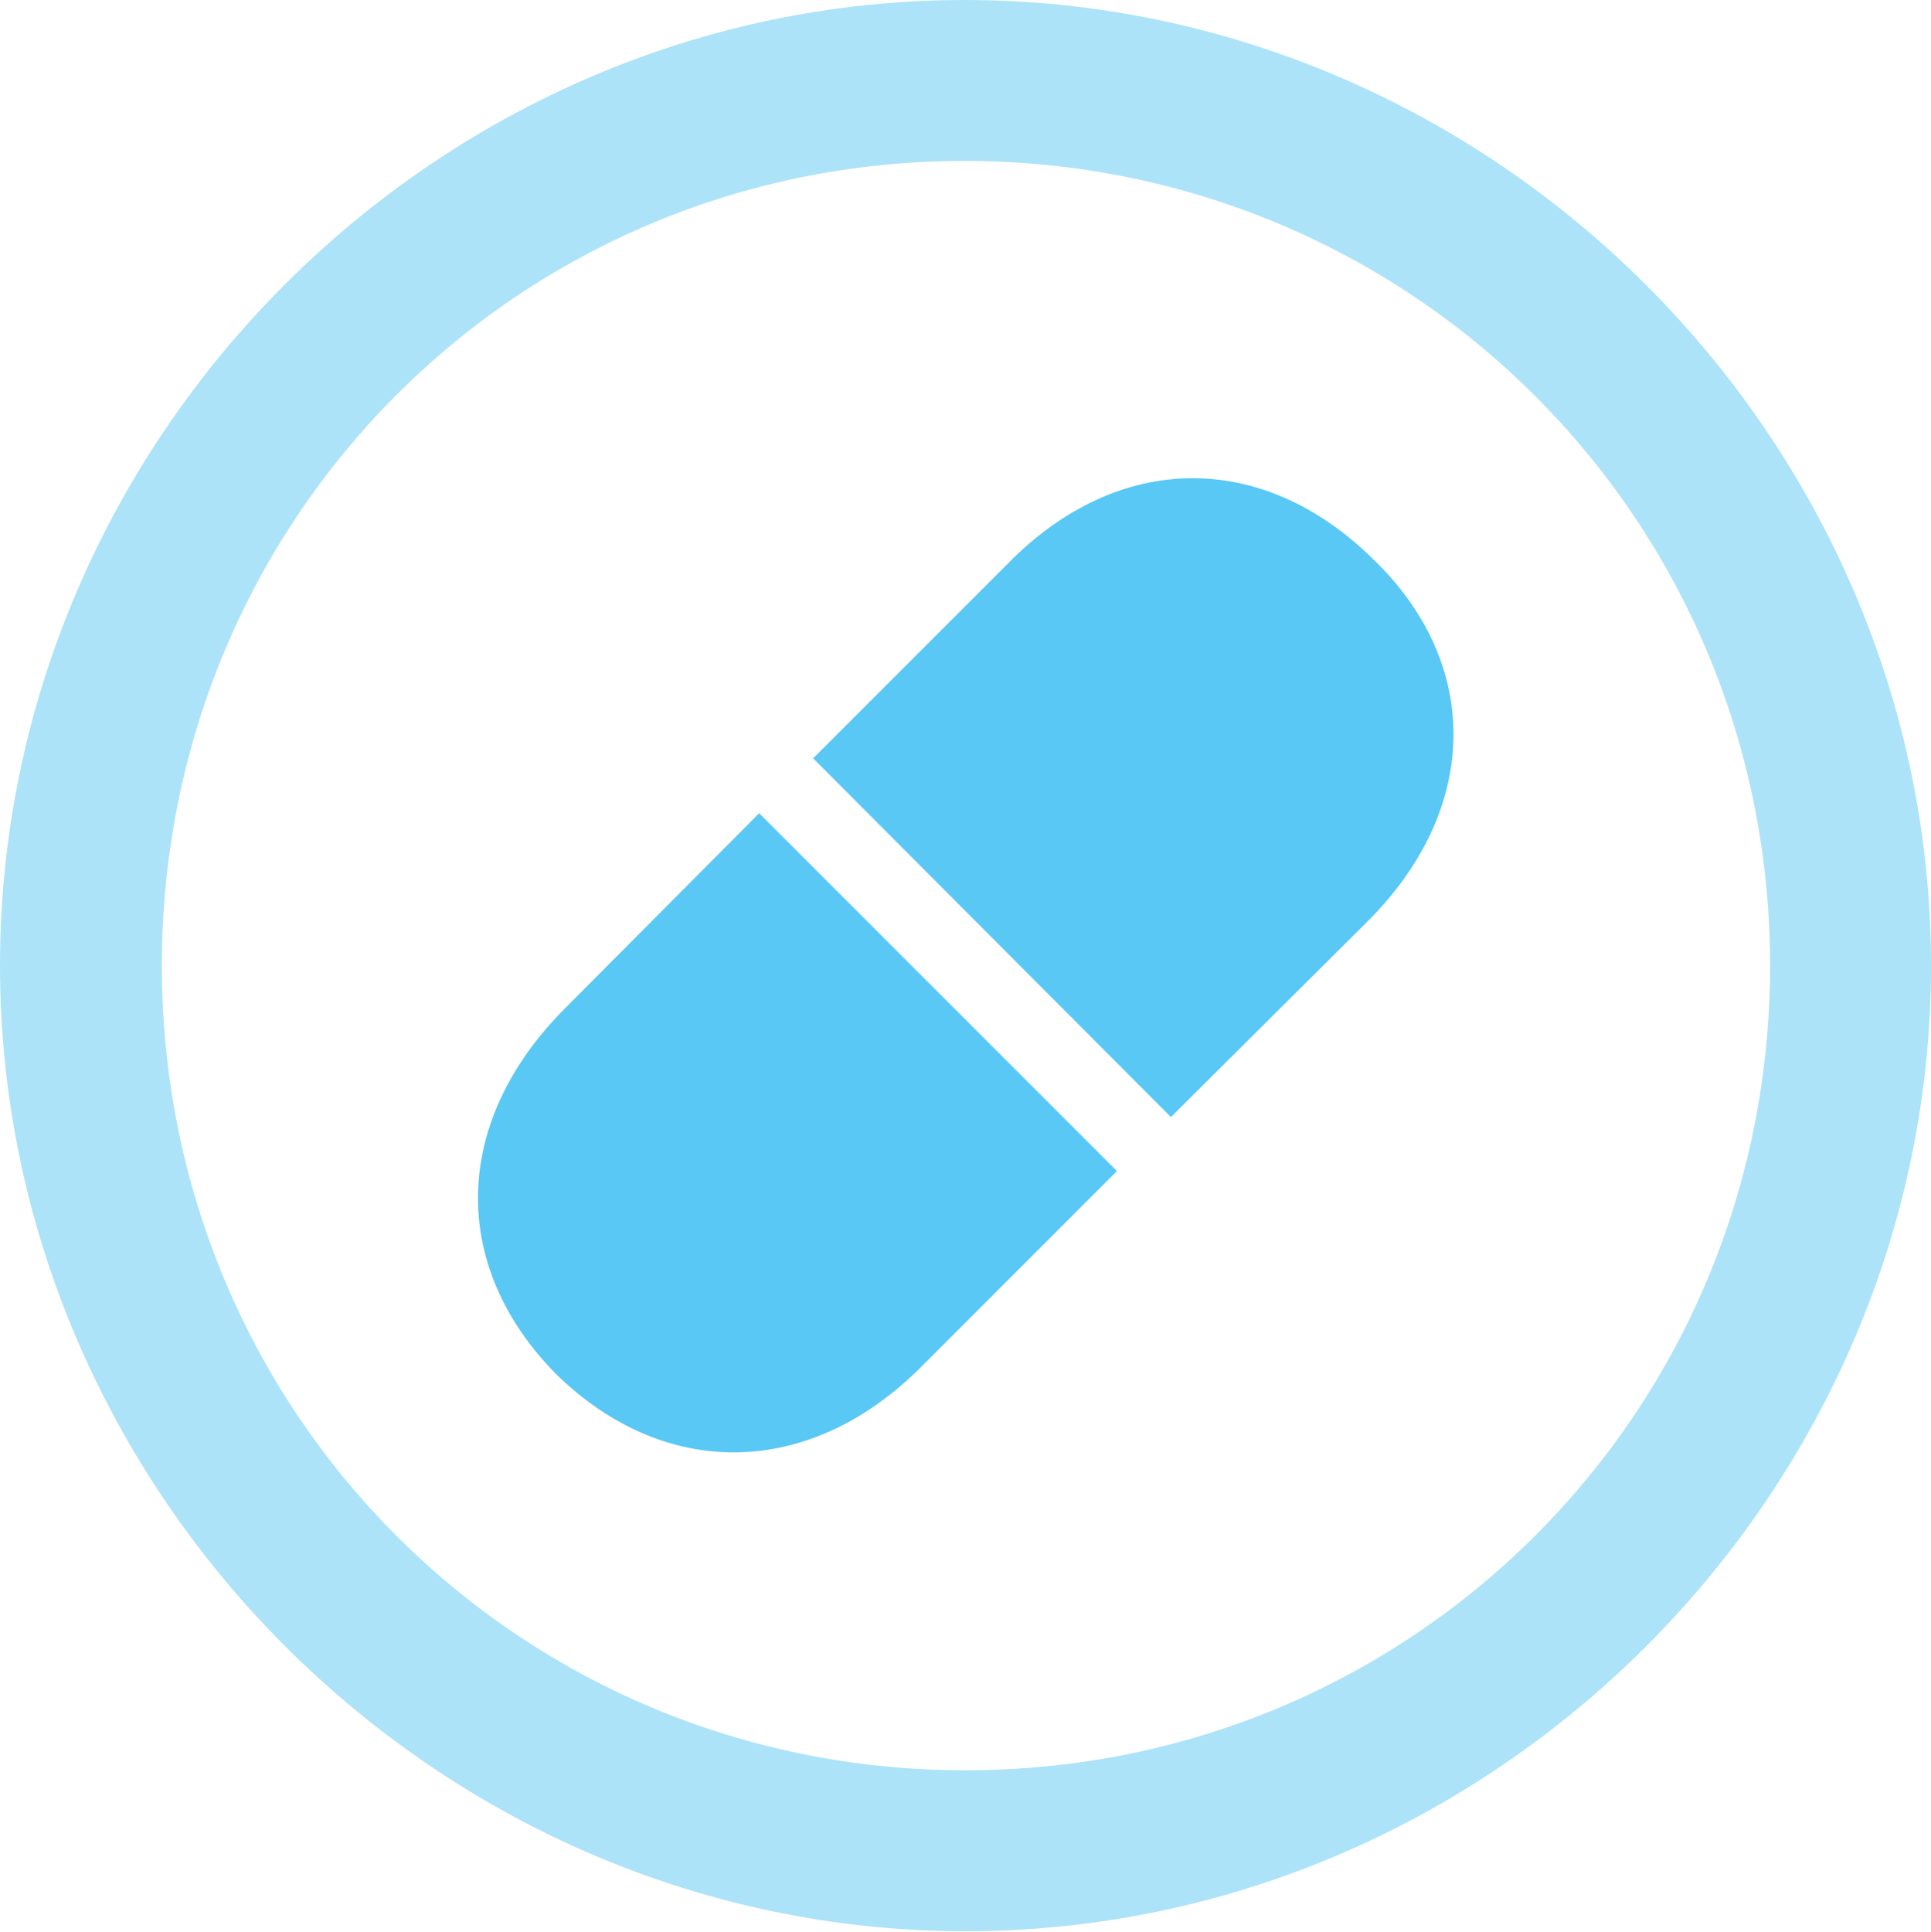 <?xml version="1.0" encoding="UTF-8"?>
<!--Generator: Apple Native CoreSVG 175.5-->
<!DOCTYPE svg
PUBLIC "-//W3C//DTD SVG 1.1//EN"
       "http://www.w3.org/Graphics/SVG/1.1/DTD/svg11.dtd">
<svg version="1.1" xmlns="http://www.w3.org/2000/svg" xmlns:xlink="http://www.w3.org/1999/xlink" width="24.902" height="24.915">
 <g>
  <rect height="24.915" opacity="0" width="24.902" x="0" y="0"/>
  <path d="M12.451 24.902C19.263 24.902 24.902 19.25 24.902 12.451C24.902 5.64 19.25 0 12.439 0C5.64 0 0 5.64 0 12.451C0 19.25 5.652 24.902 12.451 24.902ZM12.451 22.827C6.689 22.827 2.087 18.213 2.087 12.451C2.087 6.689 6.677 2.075 12.439 2.075C18.201 2.075 22.827 6.689 22.827 12.451C22.827 18.213 18.213 22.827 12.451 22.827Z" fill="#5ac8f5" fill-opacity="0.5"/>
  <path d="M17.7 7.202C16.284 5.811 14.429 5.811 13.001 7.263L10.486 9.778L15.1 14.404L17.627 11.89C19.092 10.437 19.116 8.557 17.7 7.202ZM7.178 17.725C8.582 19.092 10.449 19.067 11.89 17.615L14.404 15.1L9.79 10.486L7.275 13.013C5.823 14.477 5.798 16.333 7.178 17.725Z" fill="#5ac8f5"/>
 </g>
</svg>

